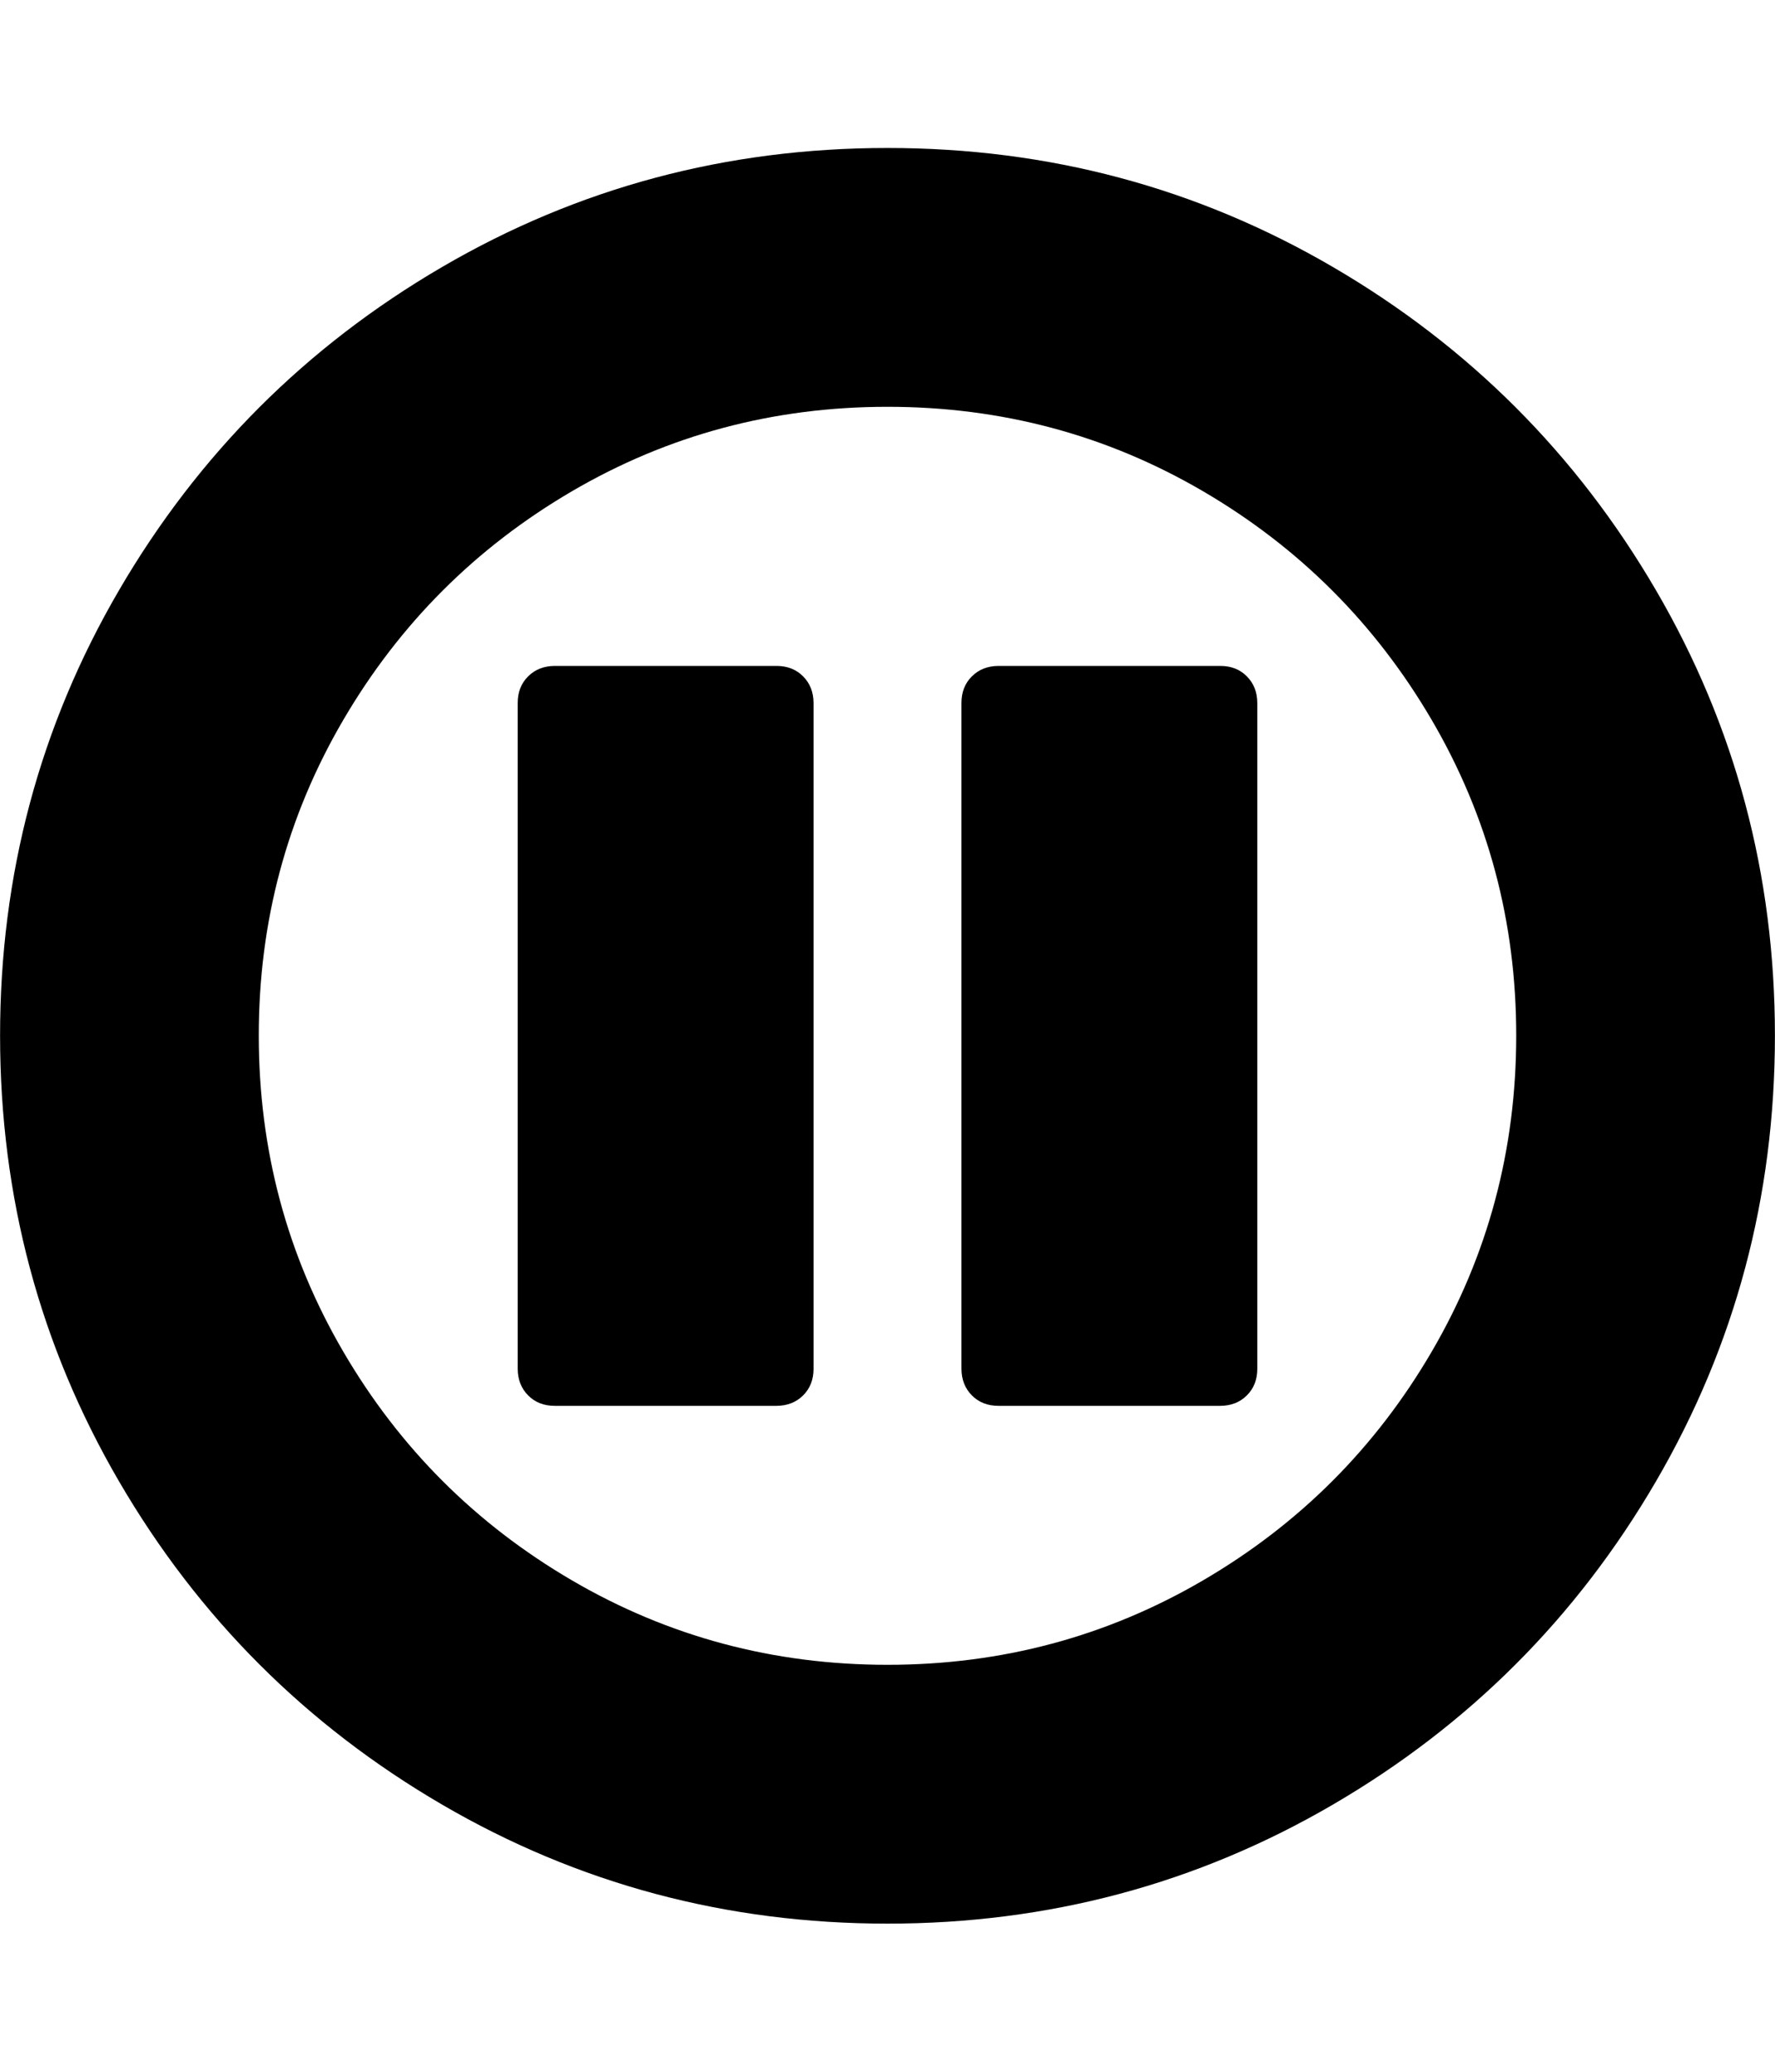 <svg xmlns="http://www.w3.org/2000/svg" width="24" height="28" viewBox="0 0 24 28"><path d="M12 2q3.266 0 6.023 1.609t4.367 4.367 1.609 6.023-1.609 6.023-4.367 4.367T12 25.998t-6.023-1.609-4.367-4.367-1.609-6.023T1.61 7.976t4.367-4.367T12 2zm0 20.5q2.312 0 4.266-1.141t3.094-3.094 1.141-4.266-1.141-4.266-3.094-3.094T12 5.498 7.734 6.639 4.64 9.733t-1.141 4.266 1.141 4.266 3.094 3.094T12 22.5zm1.5-3.5q-.219 0-.359-.141T13 18.5v-9q0-.219.141-.359T13.5 9h3q.219 0 .359.141T17 9.5v9q0 .219-.141.359T16.5 19h-3zm-6 0q-.219 0-.359-.141T7 18.5v-9q0-.219.141-.359T7.5 9h3q.219 0 .359.141T11 9.5v9q0 .219-.141.359T10.5 19h-3z"/></svg>